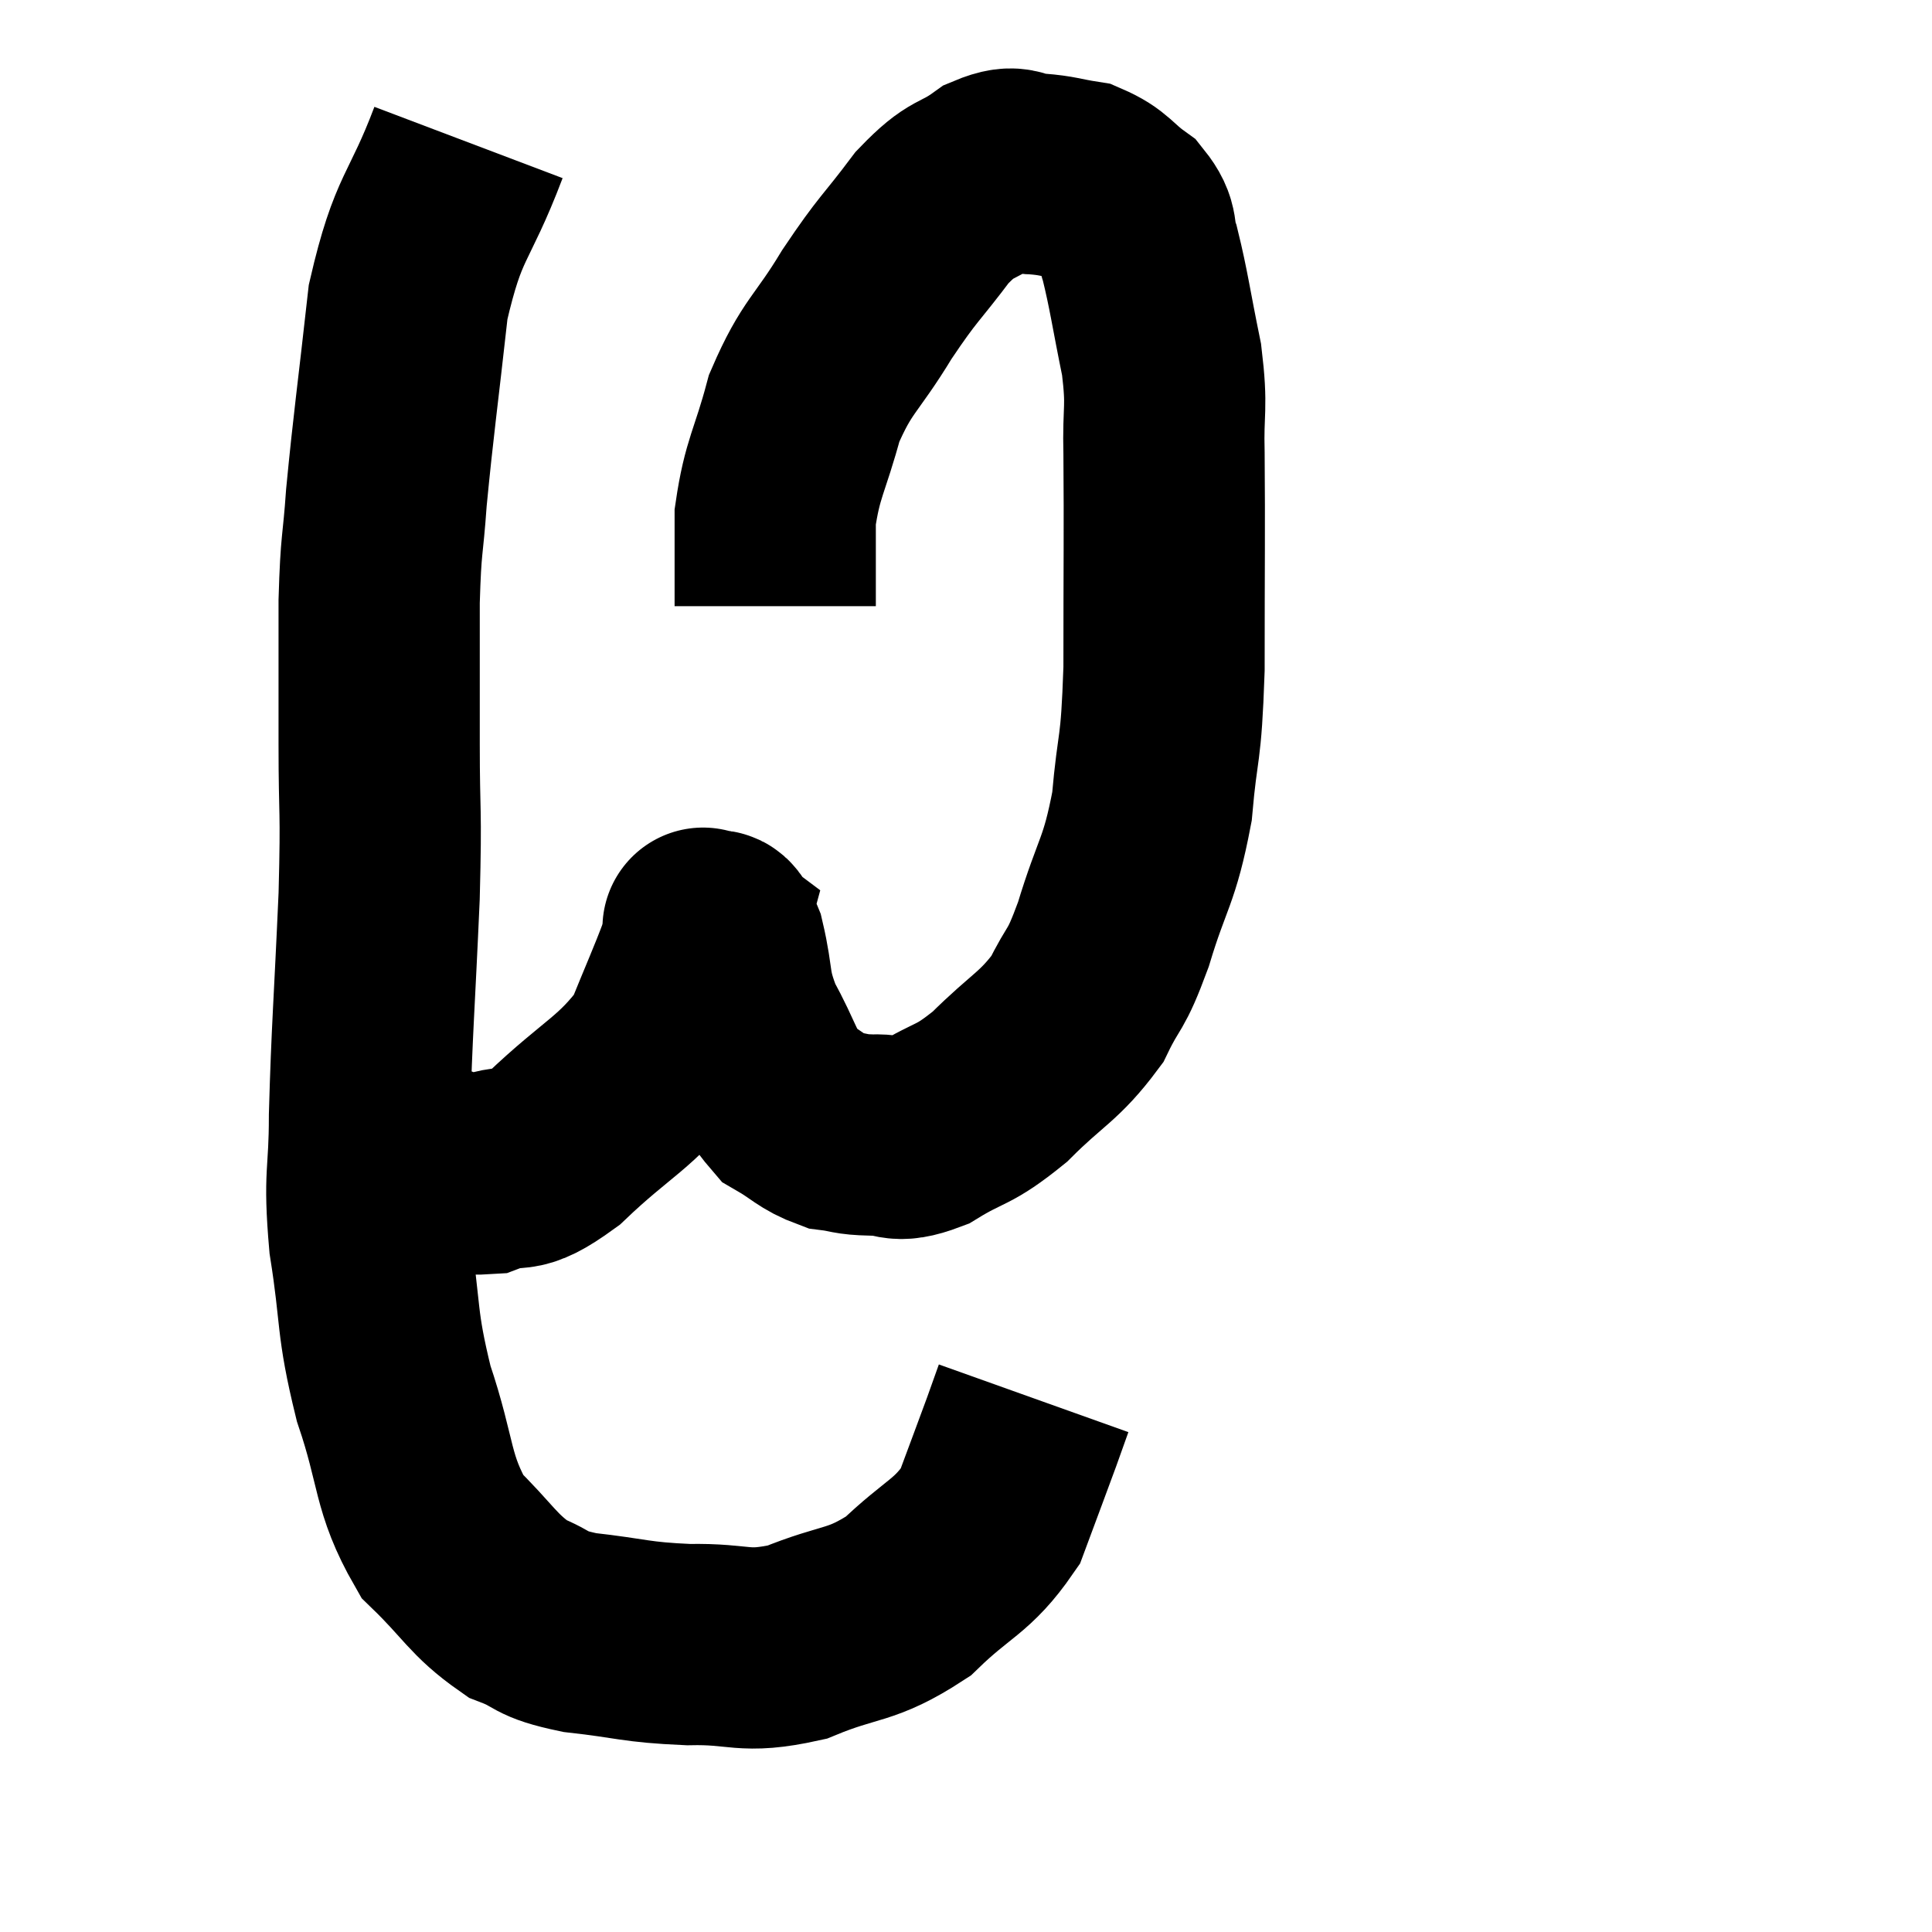 <svg width="48" height="48" viewBox="0 0 48 48" xmlns="http://www.w3.org/2000/svg"><path d="M 11.64 3.54 C 10.89 5.52, 10.65 5.295, 10.14 7.5 C 9.87 9.93, 9.78 10.5, 9.6 12.36 C 9.51 13.65, 9.465 13.41, 9.42 14.94 C 9.42 16.71, 9.42 16.65, 9.42 18.48 C 9.42 20.37, 9.48 19.95, 9.42 22.26 C 9.3 24.99, 9.24 25.575, 9.18 27.72 C 9.18 29.28, 9.03 29.115, 9.18 30.84 C 9.48 32.73, 9.33 32.79, 9.78 34.62 C 10.38 36.39, 10.215 36.825, 10.98 38.16 C 11.91 39.06, 11.985 39.36, 12.84 39.96 C 13.62 40.26, 13.335 40.335, 14.4 40.56 C 15.75 40.71, 15.75 40.8, 17.1 40.86 C 18.45 40.83, 18.435 41.1, 19.8 40.8 C 21.18 40.23, 21.36 40.44, 22.56 39.66 C 23.58 38.67, 23.895 38.7, 24.6 37.68 C 24.99 36.63, 25.11 36.315, 25.38 35.58 C 25.53 35.16, 25.605 34.95, 25.68 34.74 C 25.68 34.74, 25.68 34.74, 25.68 34.74 L 25.68 34.74" fill="none" stroke="black" stroke-width="5"></path><path d="M 10.08 28.74 C 11.07 28.95, 11.13 29.22, 12.06 29.16 C 12.93 28.83, 12.705 29.295, 13.8 28.5 C 15.12 27.24, 15.555 27.165, 16.44 25.98 C 16.89 24.87, 17.07 24.48, 17.34 23.76 C 17.43 23.43, 17.475 23.265, 17.52 23.1 C 17.52 23.1, 17.4 23.01, 17.52 23.1 C 17.76 23.28, 17.76 22.86, 18 23.46 C 18.24 24.48, 18.09 24.51, 18.48 25.5 C 19.02 26.46, 19.005 26.775, 19.56 27.42 C 20.13 27.75, 20.175 27.885, 20.7 28.08 C 21.18 28.14, 21.09 28.185, 21.66 28.2 C 22.32 28.17, 22.185 28.44, 22.98 28.14 C 23.91 27.57, 23.895 27.765, 24.84 27 C 25.8 26.04, 26.055 26.025, 26.76 25.08 C 27.21 24.15, 27.195 24.48, 27.66 23.22 C 28.14 21.63, 28.305 21.69, 28.62 20.04 C 28.77 18.33, 28.845 18.81, 28.92 16.62 C 28.92 13.95, 28.935 13.2, 28.92 11.28 C 28.89 10.11, 29.01 10.185, 28.86 8.94 C 28.59 7.62, 28.545 7.215, 28.32 6.3 C 28.14 5.79, 28.32 5.73, 27.96 5.28 C 27.42 4.89, 27.435 4.74, 26.88 4.5 C 26.31 4.41, 26.295 4.365, 25.74 4.32 C 25.2 4.32, 25.305 4.05, 24.66 4.32 C 23.91 4.86, 23.94 4.59, 23.16 5.4 C 22.35 6.48, 22.335 6.375, 21.54 7.56 C 20.76 8.85, 20.55 8.82, 19.98 10.14 C 19.62 11.49, 19.44 11.61, 19.26 12.84 C 19.26 13.95, 19.26 14.505, 19.26 15.06 C 19.26 15.06, 19.26 15.06, 19.26 15.06 L 19.26 15.06" fill="none" stroke="black" stroke-width="5"></path></svg>